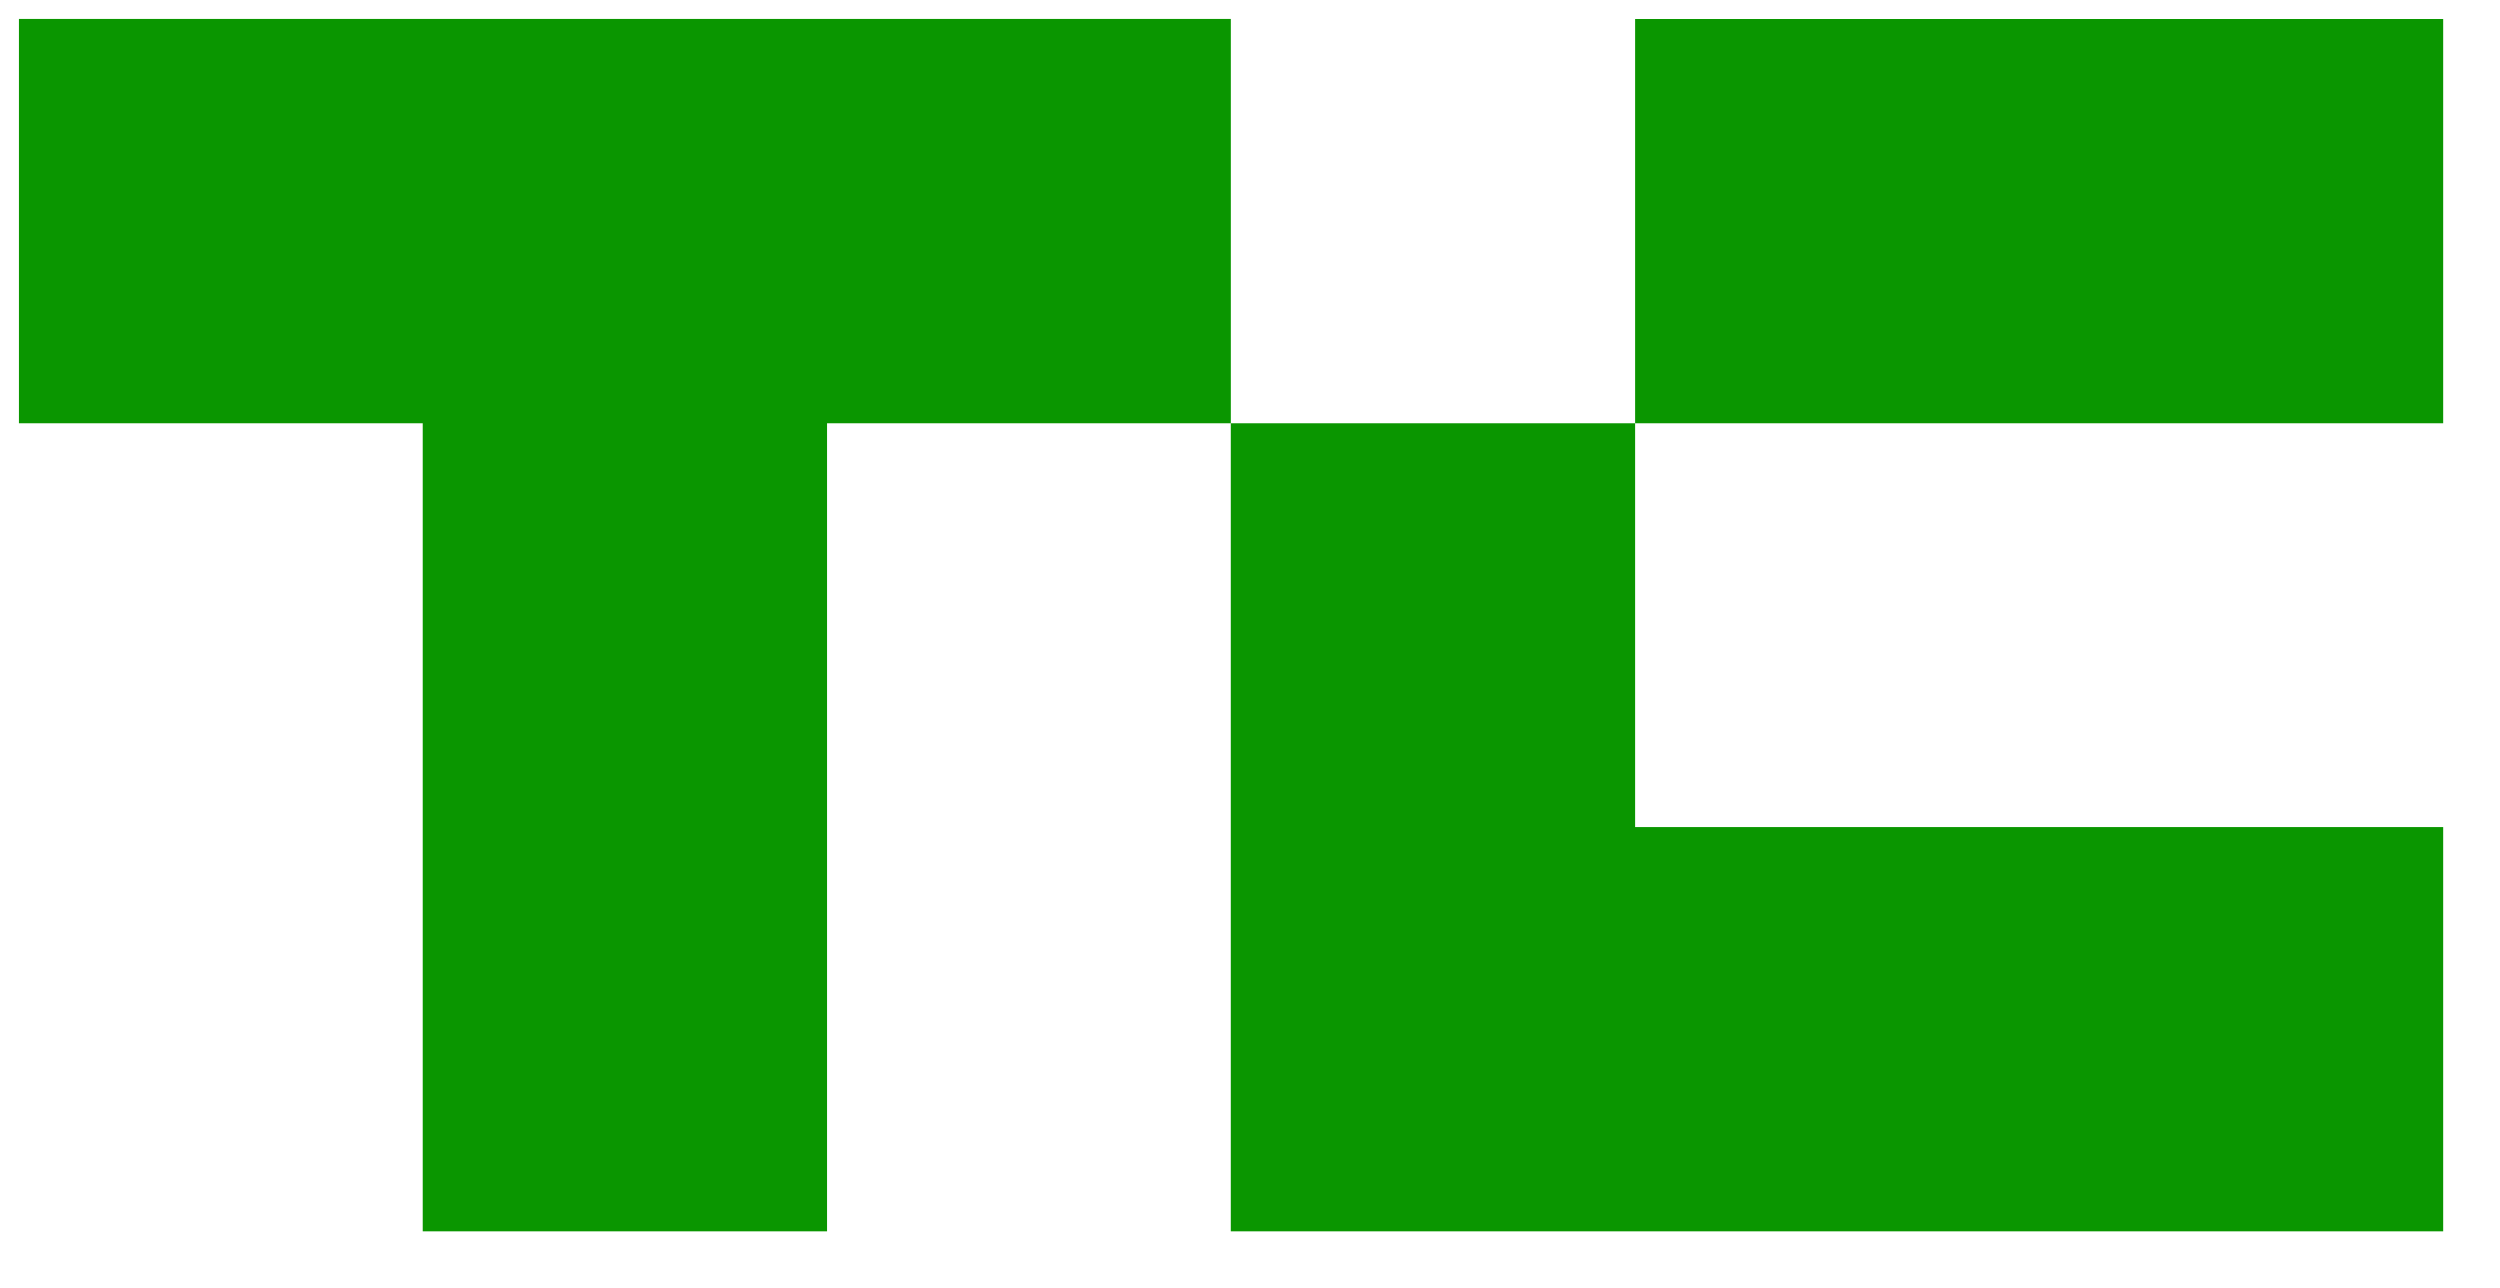 <svg xmlns="http://www.w3.org/2000/svg" xmlns:xlink="http://www.w3.org/1999/xlink" viewBox="0 0 66 34" fill="#fff" fill-rule="evenodd" stroke="#000" stroke-linecap="round" stroke-linejoin="round"><use xlink:href="#A" x=".5" y=".5"/><symbol id="A" overflow="visible"><path d="M0 0v10.674h10.66v21.333h10.674V10.674h10.66V0zm42.667 21.334v-10.66H31.993v21.333H64V21.334zm0-21.333H64v10.673H42.667z" stroke="none" fill="#0a9600" fill-rule="nonzero"/></symbol></svg>
